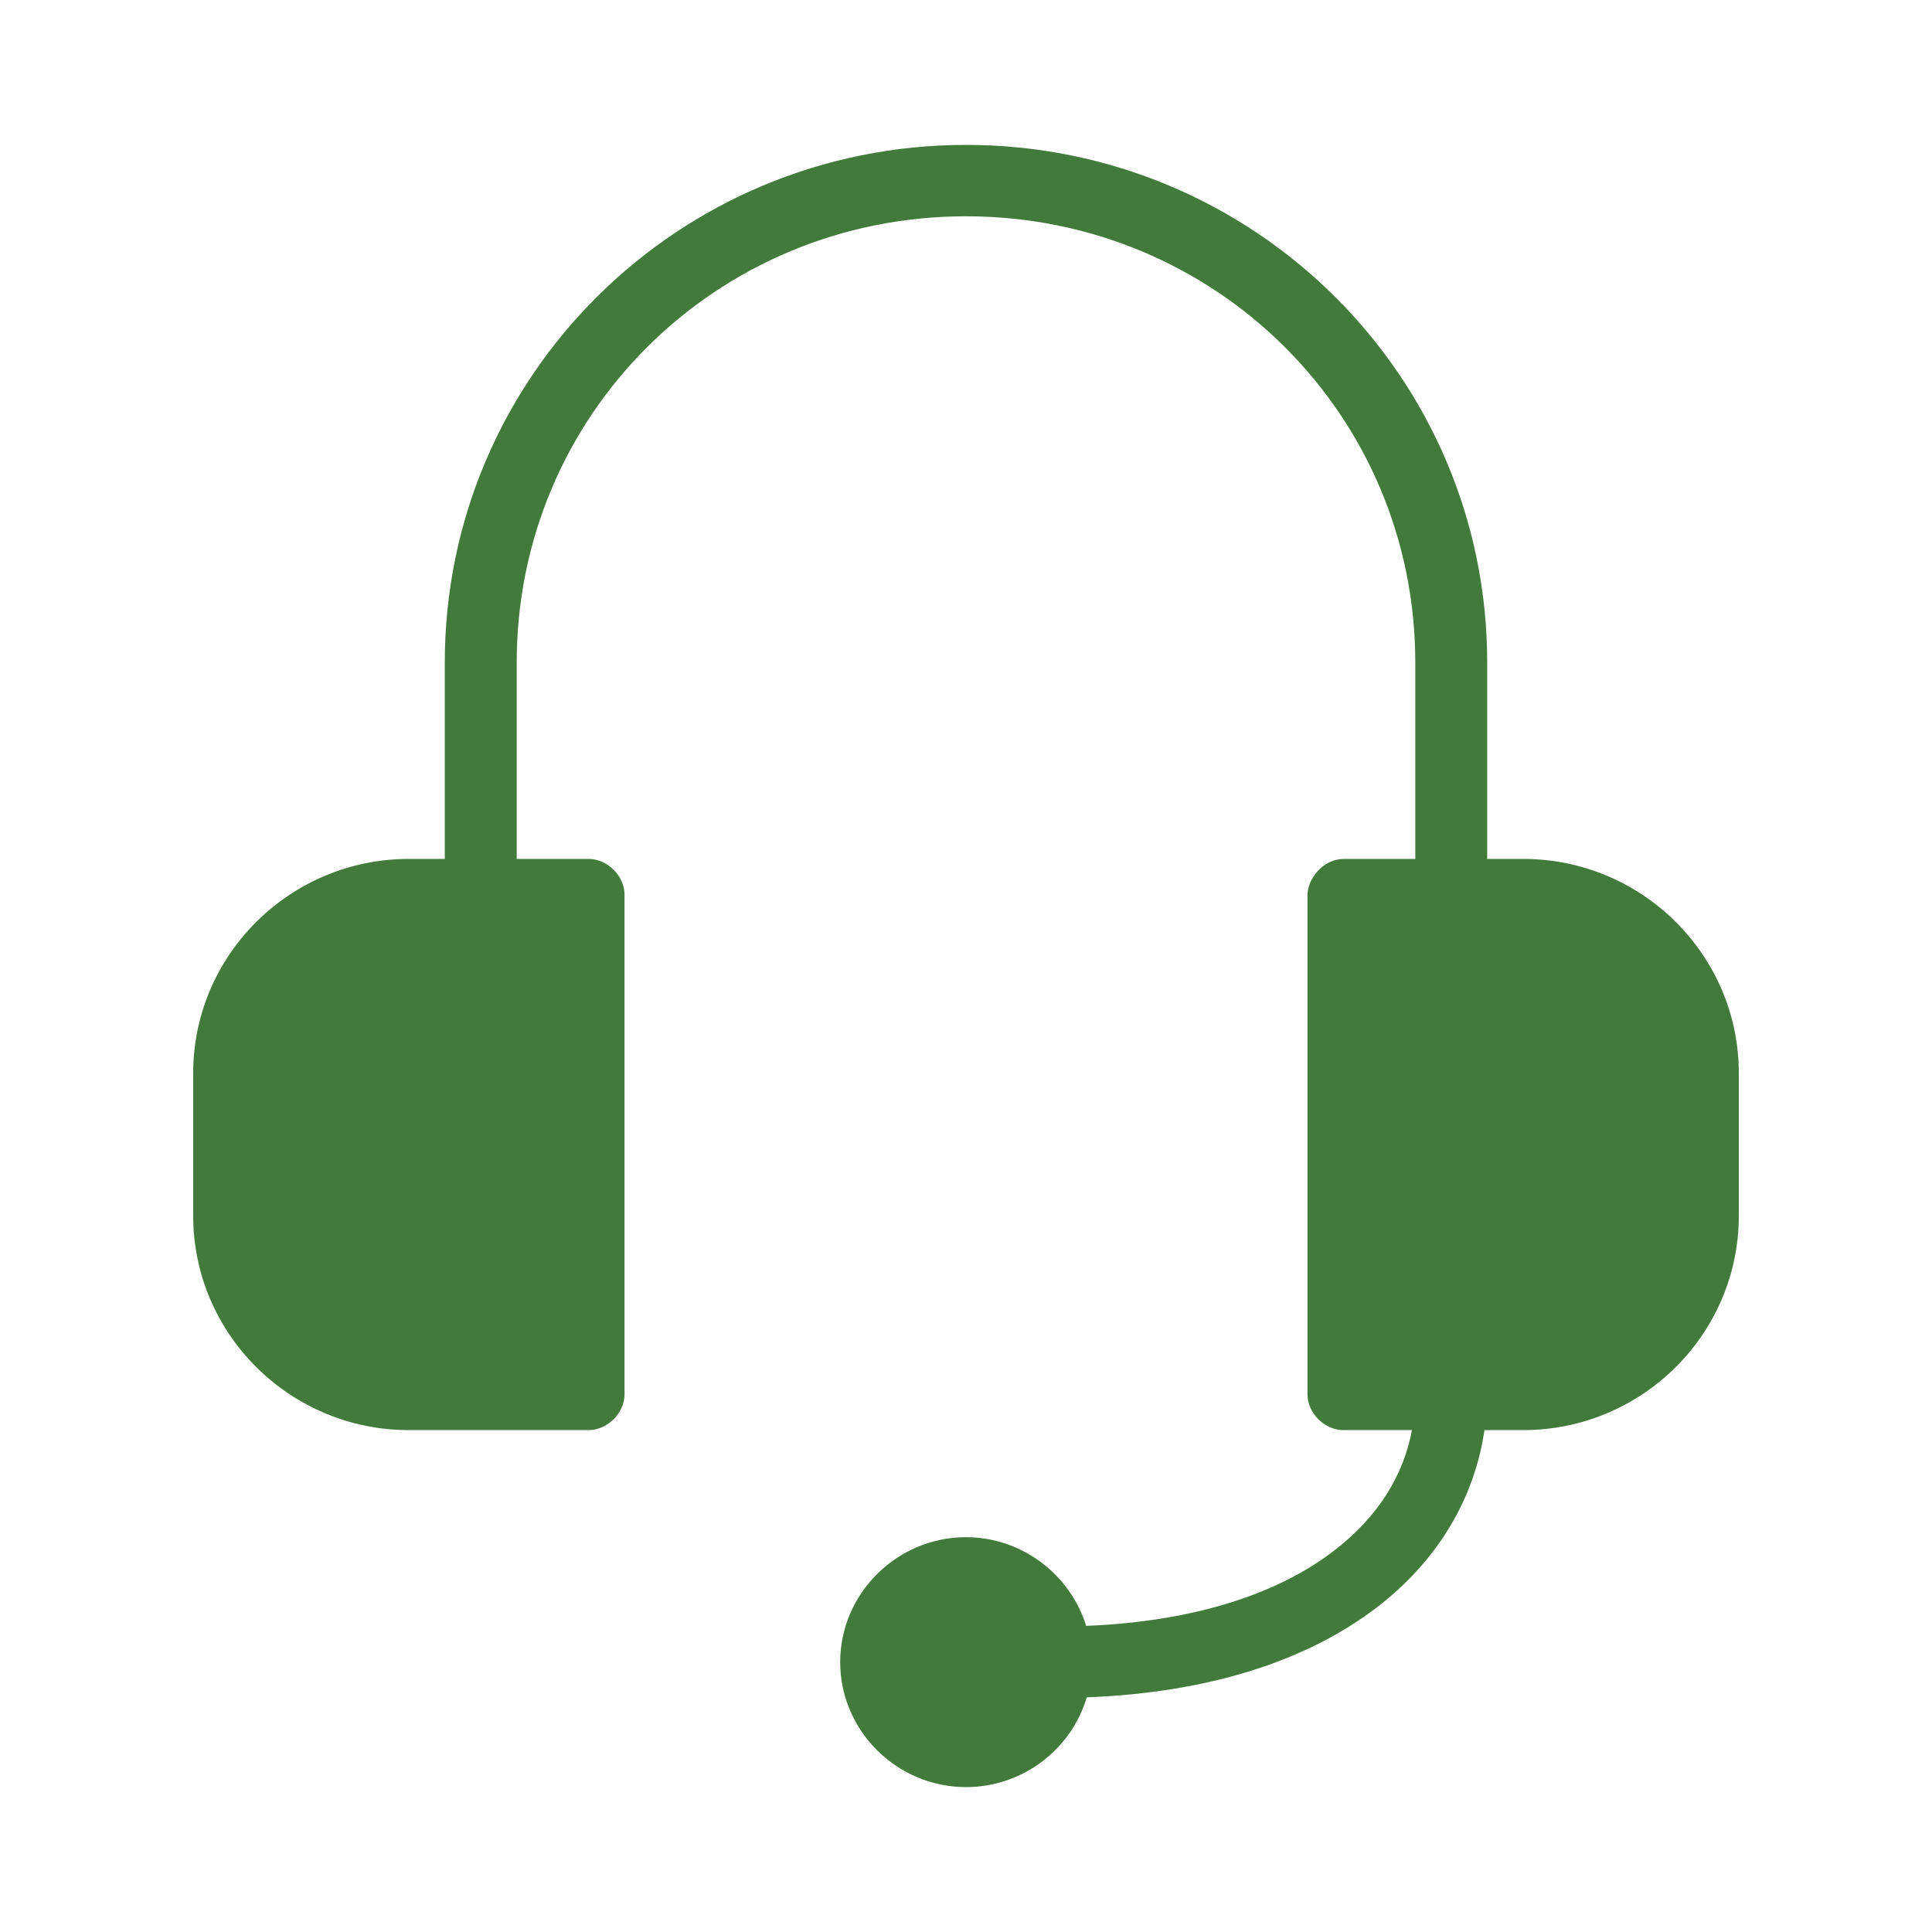 <svg width="40" height="40" viewBox="0 0 40 40" fill="none" xmlns="http://www.w3.org/2000/svg">
<path d="M20 3C14.035 3 9.209 7.793 9.209 13.717V17.783H8.465C6.004 17.783 4 19.773 4 22.217V25.174C4 27.618 6.004 29.609 8.465 29.609H12.186C12.576 29.609 12.93 29.257 12.93 28.87V18.522C12.93 18.135 12.576 17.783 12.186 17.783H10.698V13.717C10.698 8.586 14.834 4.478 20 4.478C25.166 4.478 29.302 8.586 29.302 13.717V17.783H27.814C27.388 17.79 27.079 18.189 27.07 18.522V28.87C27.07 29.257 27.424 29.609 27.814 29.609H29.233C29.058 30.543 28.537 31.409 27.593 32.126C26.503 32.956 24.819 33.568 22.488 33.662C22.16 32.606 21.166 31.826 20 31.826C18.57 31.826 17.395 32.993 17.395 34.413C17.395 35.833 18.57 37 20 37C21.178 37 22.183 36.214 22.5 35.141C25.087 35.043 27.088 34.358 28.488 33.293C29.778 32.312 30.534 31.001 30.733 29.609H31.535C33.996 29.609 36 27.618 36 25.174V22.217C36 19.773 33.996 17.783 31.535 17.783H30.791V13.717C30.791 7.793 25.965 3 20 3Z" fill="#417A3B"/>
</svg>
